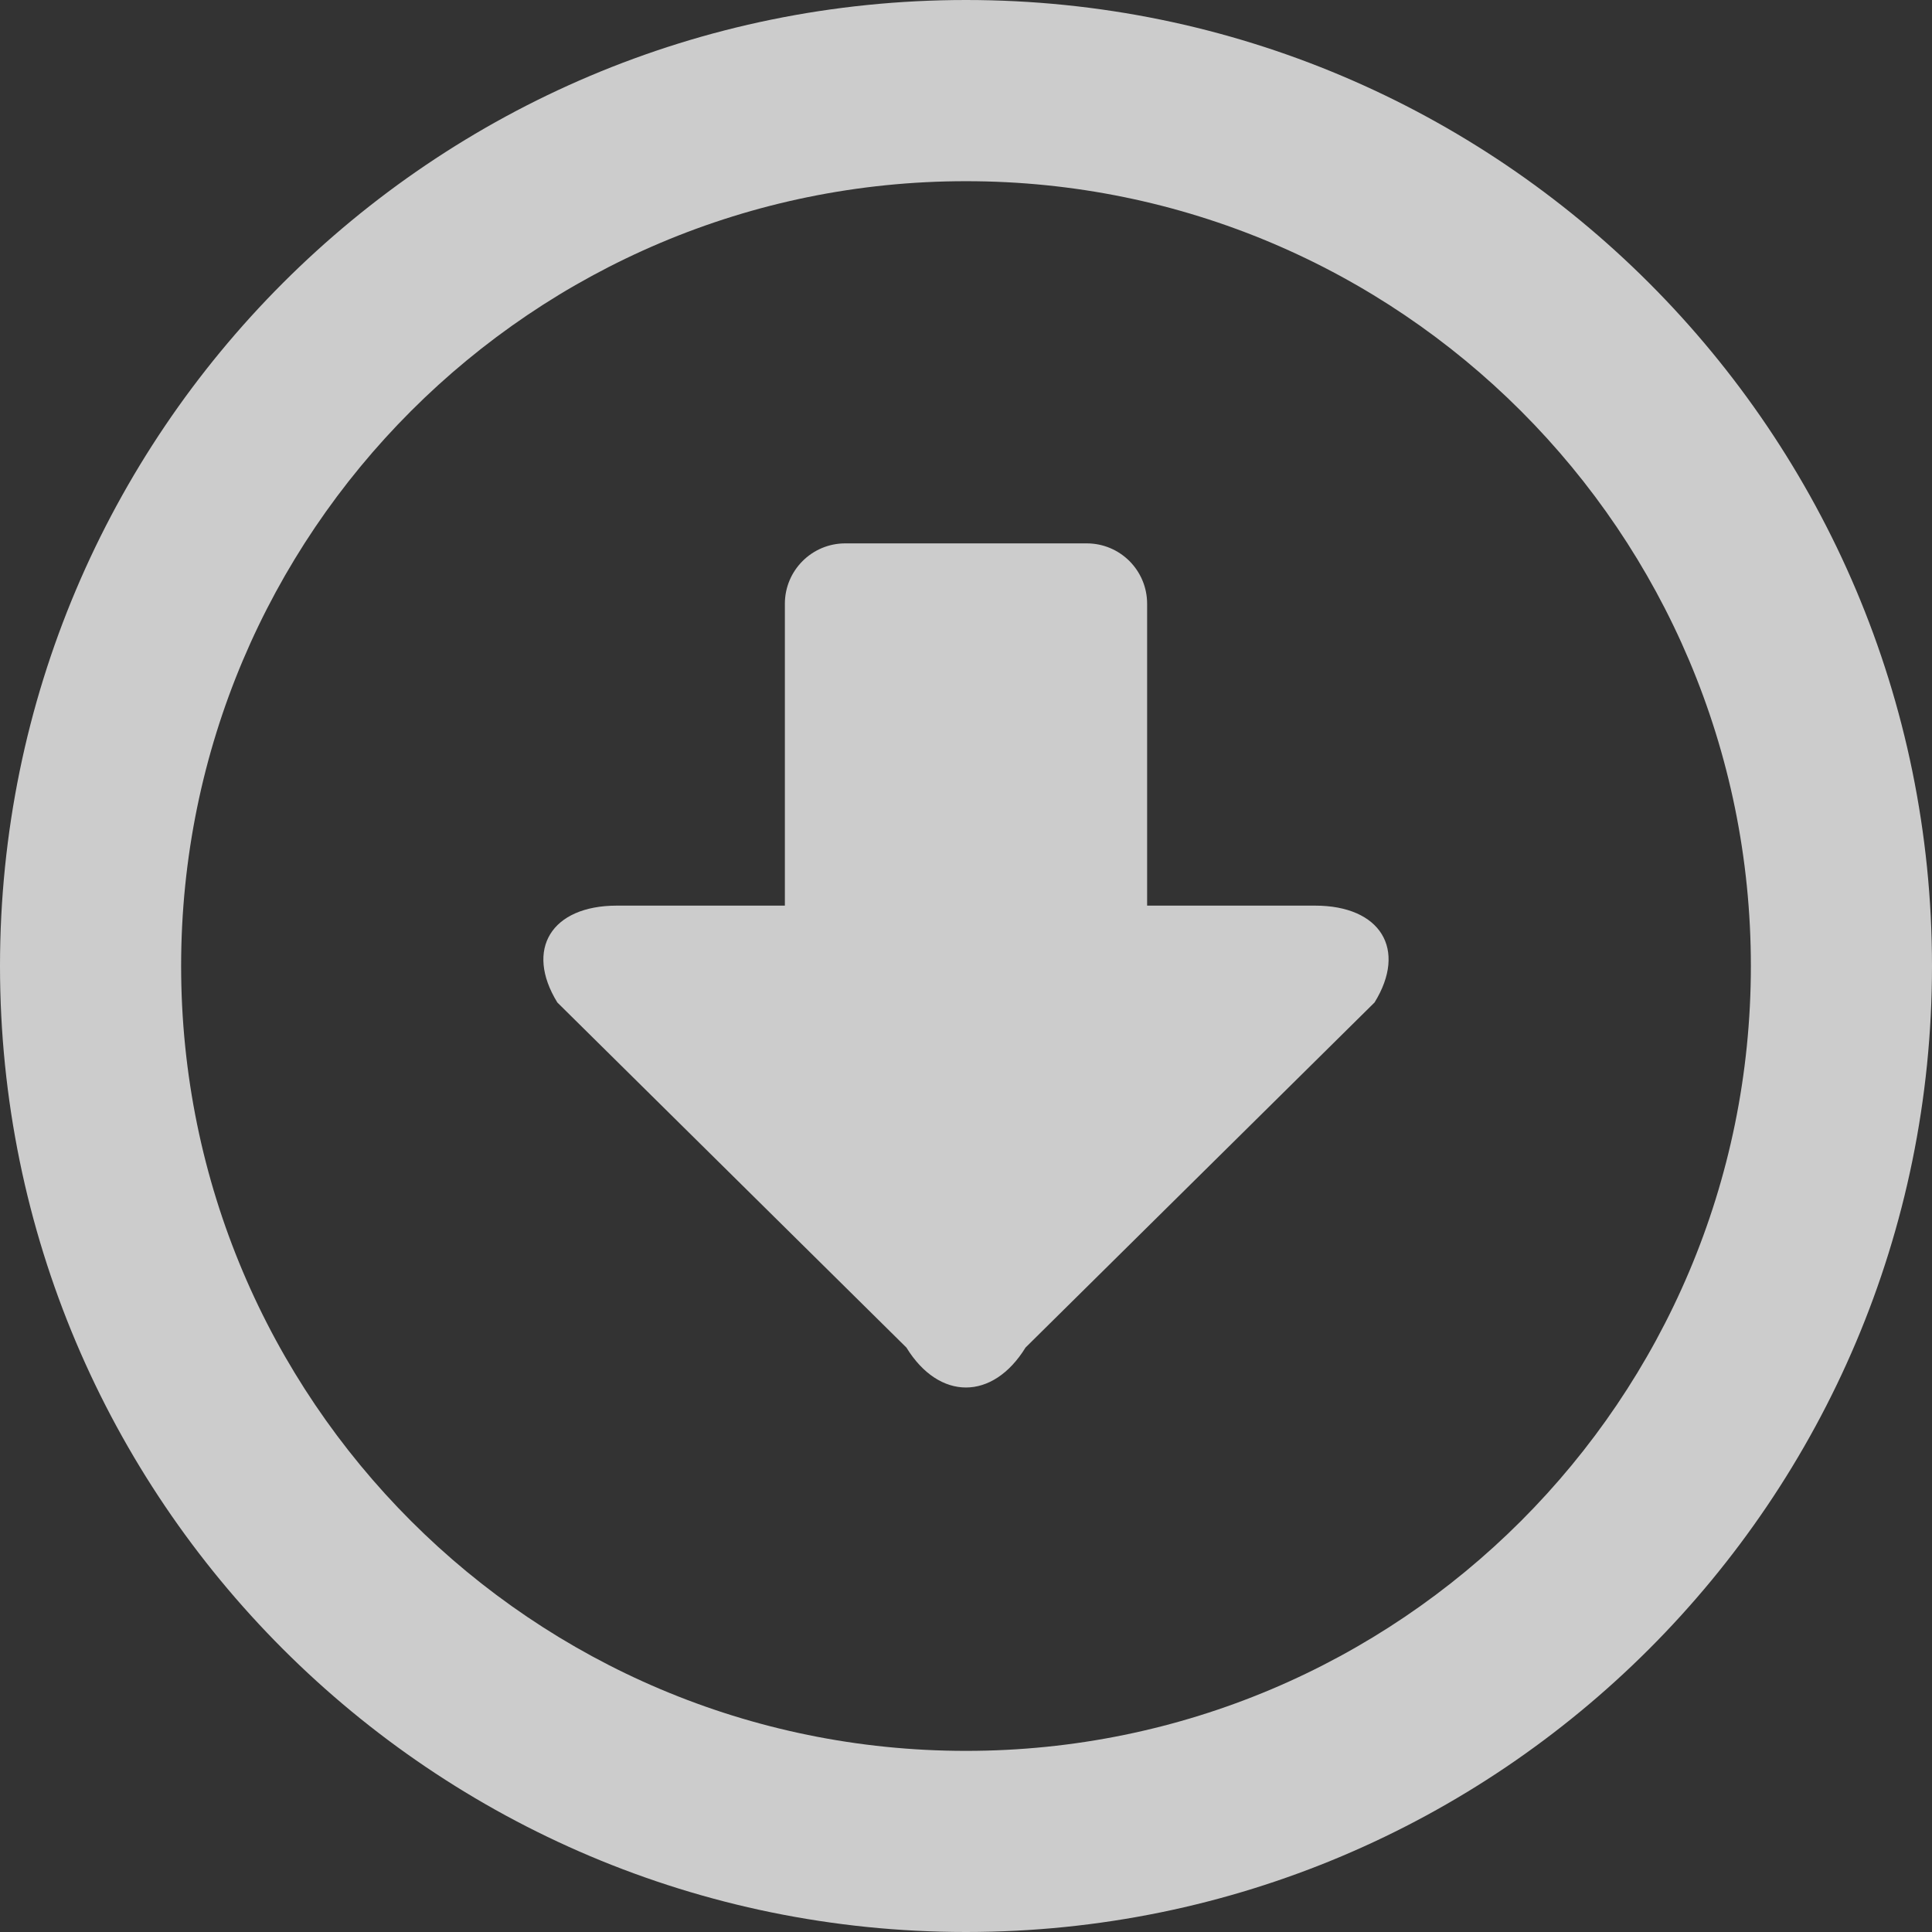 <?xml version="1.0" encoding="iso-8859-1"?>
<!-- Generator: Adobe Illustrator 19.0.0, SVG Export Plug-In . SVG Version: 6.00 Build 0)  -->
<svg version="1.1" id="Layer_1" xmlns="http://www.w3.org/2000/svg" xmlns:xlink="http://www.w3.org/1999/xlink" x="0px" y="0px"
	 viewBox="0 0 286.054 286.054" style="enable-background:new 0 0 286.054 286.054;" xml:space="preserve">
<rect x="0" y="0" width="286.054" height="286.054" fill="#333333" stroke="none"/>
<g>
	<path style="fill:rgba(255,255,255,0.75);" d="M143.027,0C64.04,0,0,64.04,0,143.027c0,78.996,64.04,143.027,143.027,143.027
		s143.027-64.031,143.027-143.027C286.054,64.049,222.014,0,143.027,0z M143.027,259.236c-64.183,0-116.209-52.026-116.209-116.209
		s52.026-116.2,116.209-116.2s116.209,52.017,116.209,116.2S207.21,259.236,143.027,259.236z M194.704,134.088h-24.86V89.392
		c0-4.934-3.996-8.939-8.939-8.939h-35.757c-4.934,0-8.939,4.005-8.939,8.939v44.696H91.341c-9.699,0-13.668,6.463-8.823,14.338
		l51.686,51.096c4.845,7.884,12.783,7.884,17.637,0l51.677-51.096C208.381,140.551,204.412,134.088,194.704,134.088z"/>
</g>
<g>
</g>
<g>
</g>
<g>
</g>
<g>
</g>
<g>
</g>
<g>
</g>
<g>
</g>
<g>
</g>
<g>
</g>
<g>
</g>
<g>
</g>
<g>
</g>
<g>
</g>
<g>
</g>
<g>
</g>
</svg>
